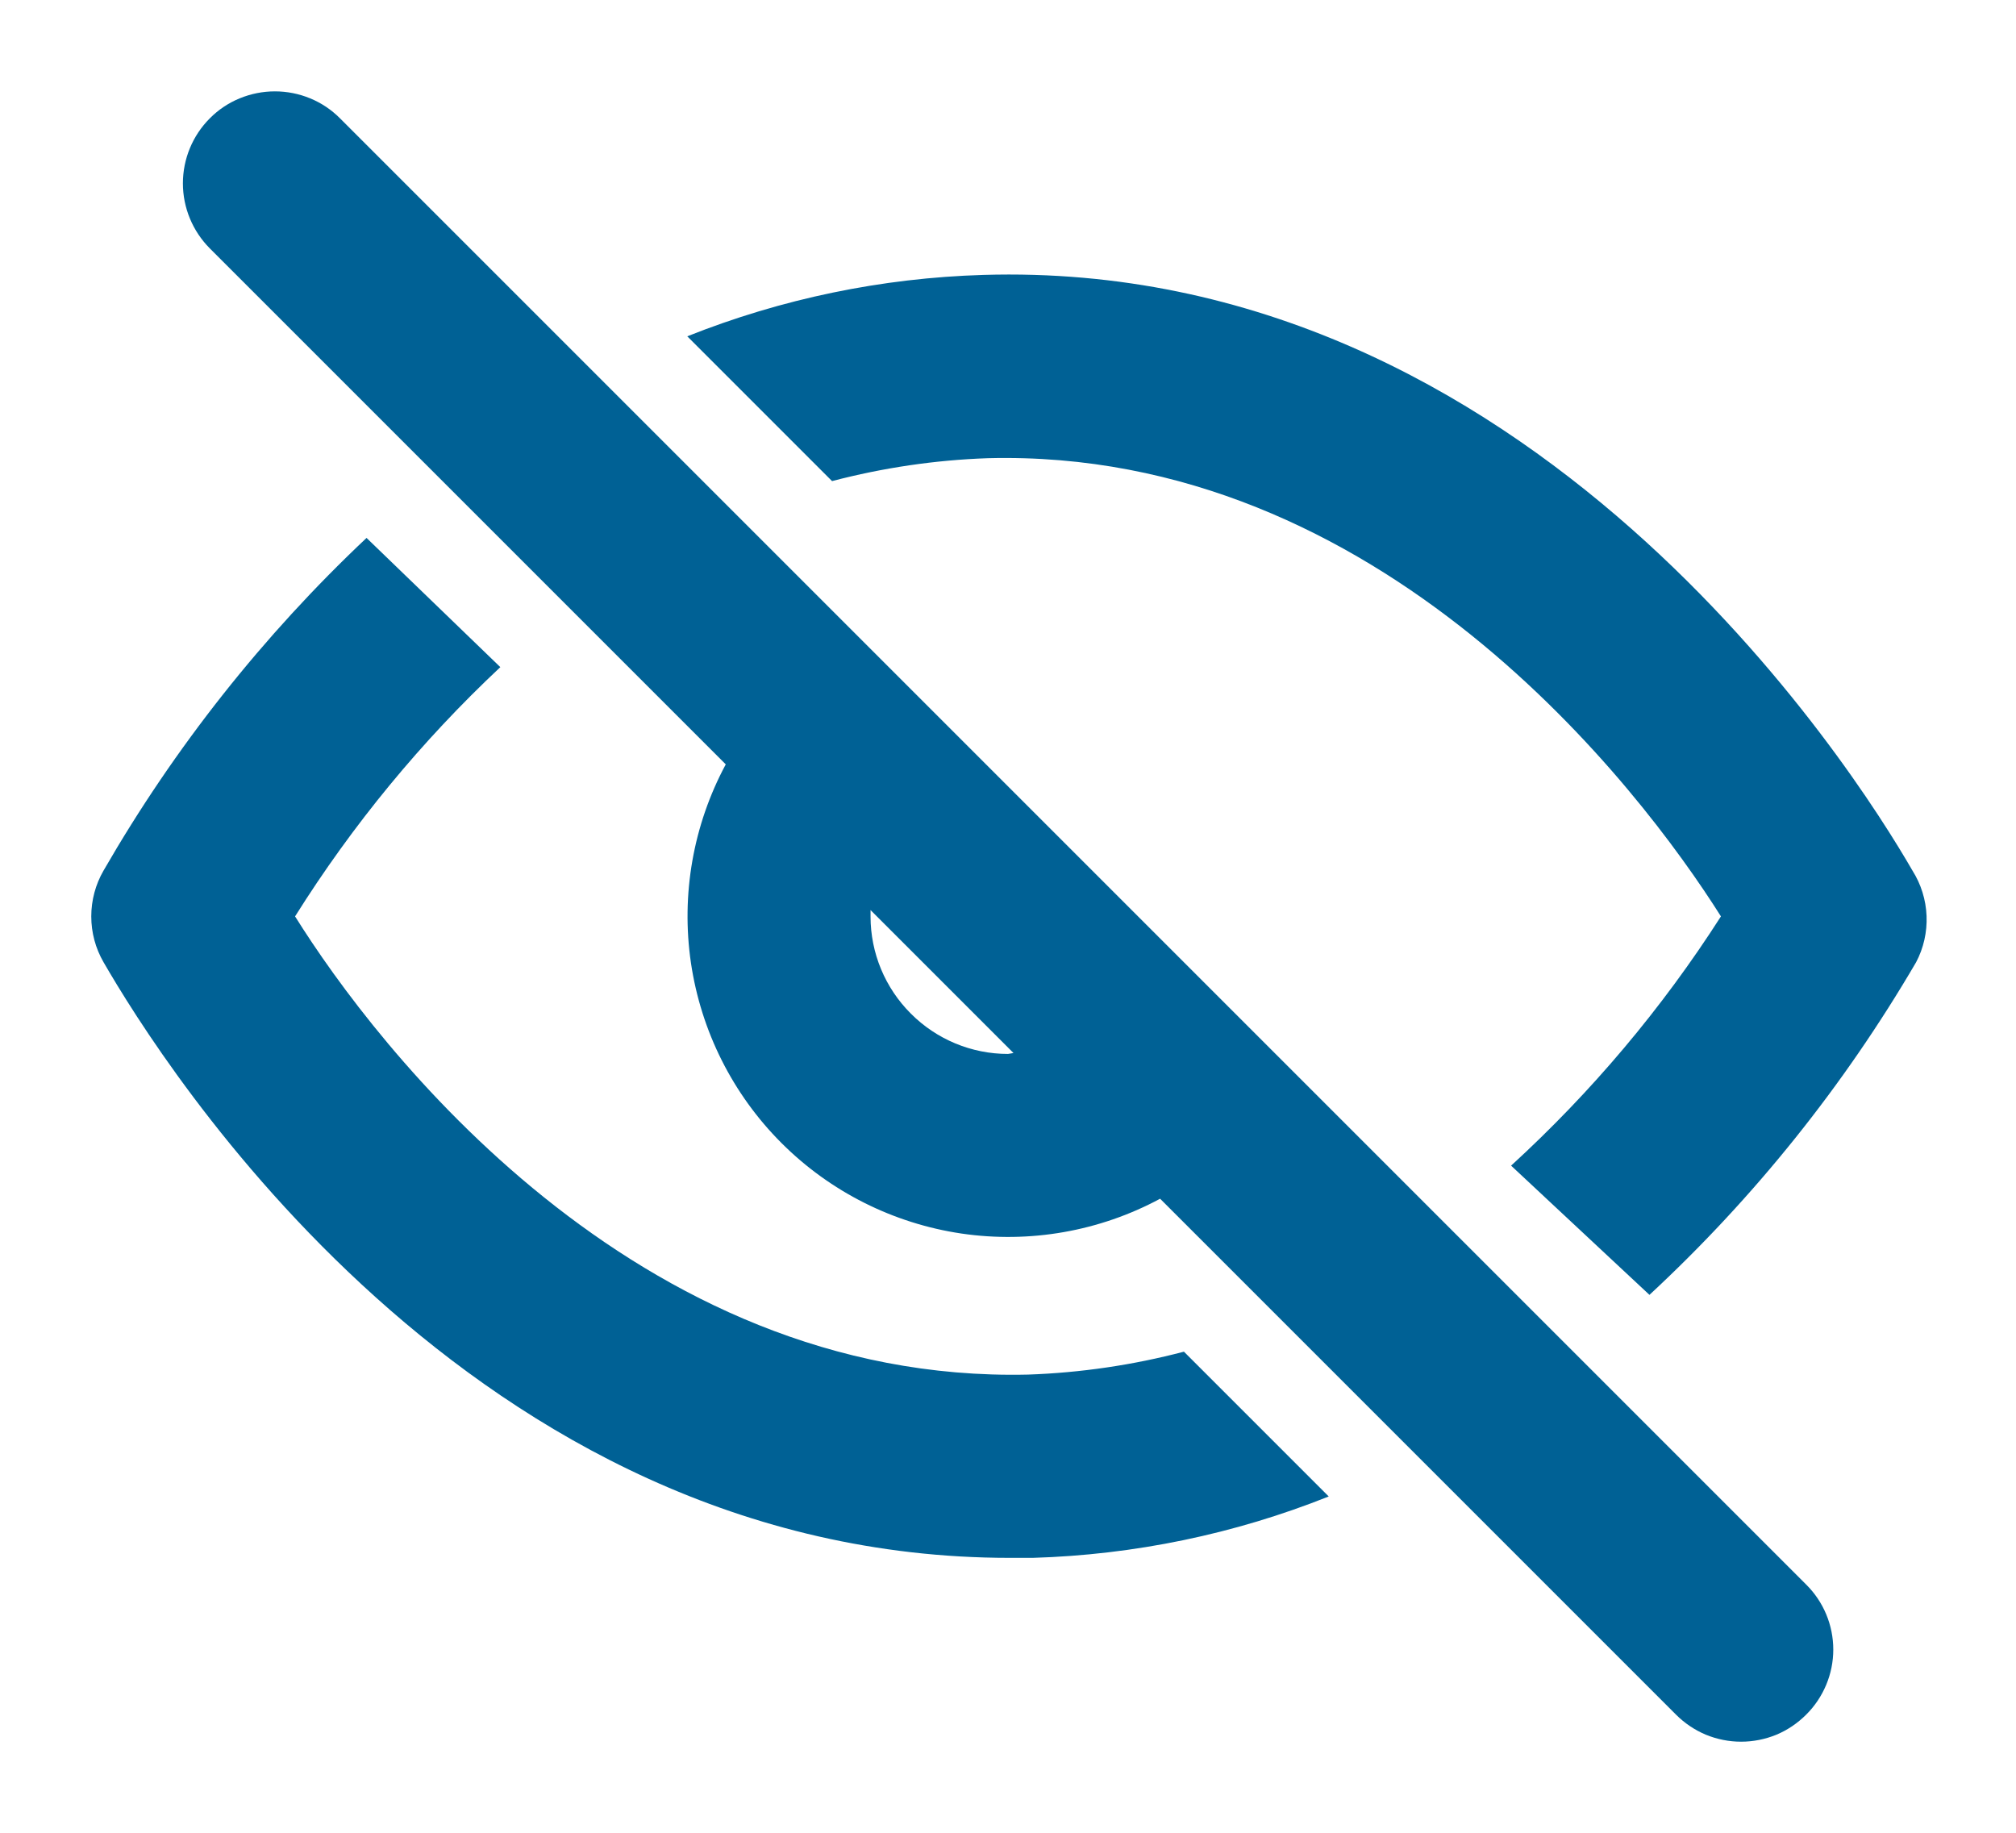 <svg width="22" height="20" viewBox="0 0 22 20" fill="none" xmlns="http://www.w3.org/2000/svg">
<path d="M3.71 1.291C3.617 1.197 3.506 1.123 3.384 1.073C3.263 1.023 3.132 0.997 3 0.997C2.868 0.997 2.738 1.023 2.616 1.073C2.494 1.123 2.383 1.197 2.29 1.291C2.102 1.479 1.996 1.734 1.996 2.001C1.996 2.267 2.102 2.522 2.29 2.711L7.92 8.341C7.564 9.003 7.431 9.763 7.54 10.507C7.65 11.252 7.996 11.941 8.528 12.473C9.06 13.005 9.749 13.351 10.493 13.461C11.238 13.57 11.998 13.437 12.66 13.081L18.29 18.711C18.383 18.804 18.494 18.879 18.616 18.93C18.738 18.98 18.868 19.006 19 19.006C19.132 19.006 19.263 18.98 19.385 18.93C19.507 18.879 19.617 18.804 19.71 18.711C19.804 18.618 19.878 18.507 19.929 18.385C19.98 18.263 20.006 18.133 20.006 18.001C20.006 17.869 19.98 17.738 19.929 17.616C19.878 17.494 19.804 17.384 19.71 17.291L3.71 1.291ZM11 11.501C10.602 11.501 10.221 11.343 9.94 11.061C9.658 10.78 9.5 10.399 9.5 10.001C9.5 10.001 9.5 9.951 9.5 9.931L11.06 11.491L11 11.501Z" fill="#006195"/>
<path d="M11.22 15C6.92 15.1 4.1 11.41 3.22 10C3.847 9.001 4.599 8.087 5.46 7.28L4 5.87C2.871 6.934 1.904 8.157 1.13 9.5C1.042 9.652 0.996 9.825 0.996 10C0.996 10.176 1.042 10.348 1.13 10.5C1.76 11.59 5.13 17 11.02 17H11.27C12.378 16.967 13.471 16.741 14.5 16.33L12.92 14.75C12.364 14.896 11.794 14.98 11.22 15Z" fill="#006195"/>
<path d="M20.87 9.5C20.23 8.39 16.7 2.82 10.73 3C9.622 3.033 8.529 3.26 7.5 3.67L9.08 5.25C9.636 5.104 10.206 5.02 10.78 5C15.07 4.89 17.89 8.59 18.78 10C18.138 11.003 17.368 11.917 16.49 12.72L18 14.13C19.143 13.07 20.123 11.847 20.91 10.5C20.992 10.345 21.031 10.171 21.024 9.995C21.017 9.819 20.964 9.649 20.87 9.5Z" fill="#006195"/>
</svg>
